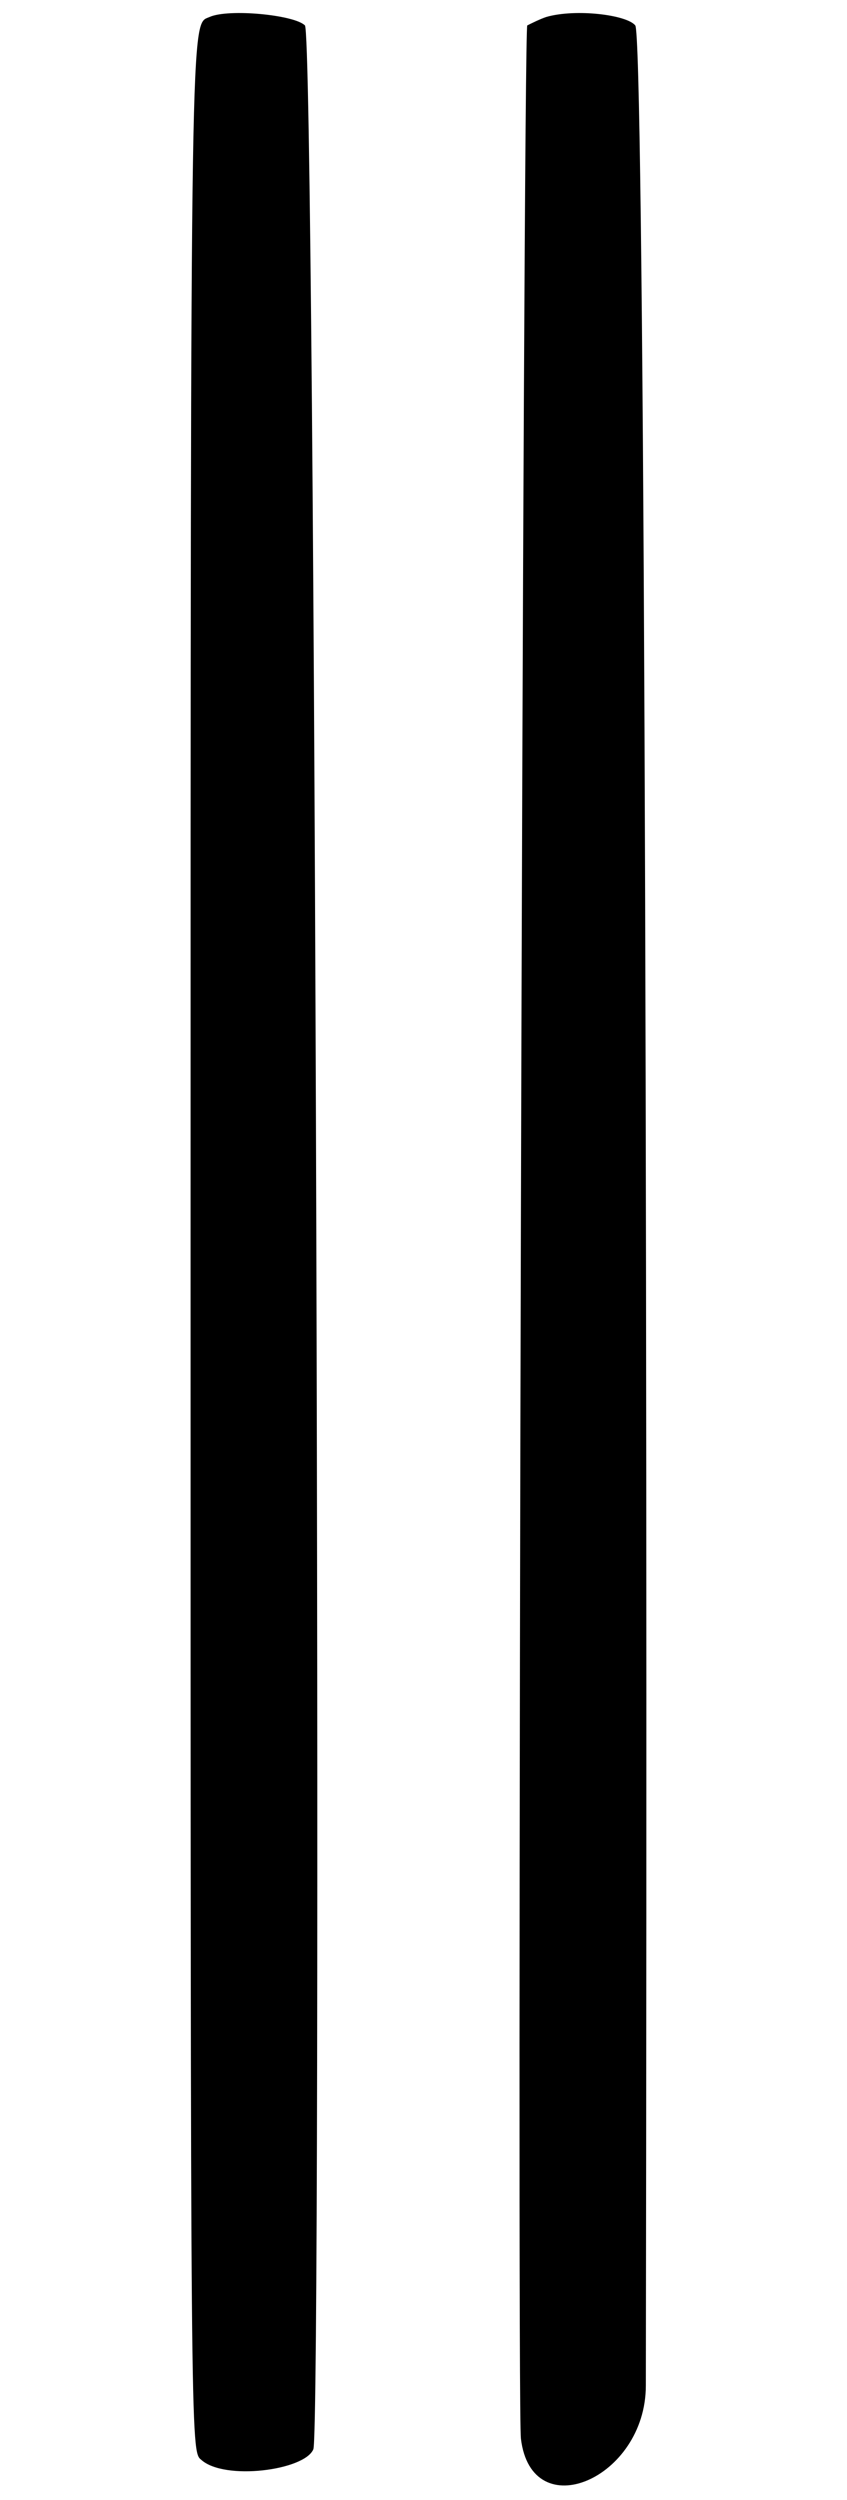 <?xml version="1.0" standalone="no"?>
<!DOCTYPE svg PUBLIC "-//W3C//DTD SVG 20010904//EN"
 "http://www.w3.org/TR/2001/REC-SVG-20010904/DTD/svg10.dtd">
<svg version="1.0" xmlns="http://www.w3.org/2000/svg"
 width="200pt" height="590pt" viewBox="0 0 200 590"
 preserveAspectRatio="xMidYMid meet">
<g transform="translate(0,590) scale(0.5,-0.5)"
fill="#000000" stroke="none">
<path d="M99 1172 c-9 -4 -9 14 -9 -579 0 -570 0 -570 5 -574 11 -10 49 -5 53
5 4 14 1 1140 -4 1144 -5 5 -36 8 -45 4z"/>
<path d="M258 1172 c-3 -1 -7 -3 -9 -4 -2 -2 -5 -1121 -3 -1139 5 -42 59 -19
59 25 1 601 -1 1110 -5 1114 -4 5 -28 8 -42 4z"/>
</g>
</svg>
